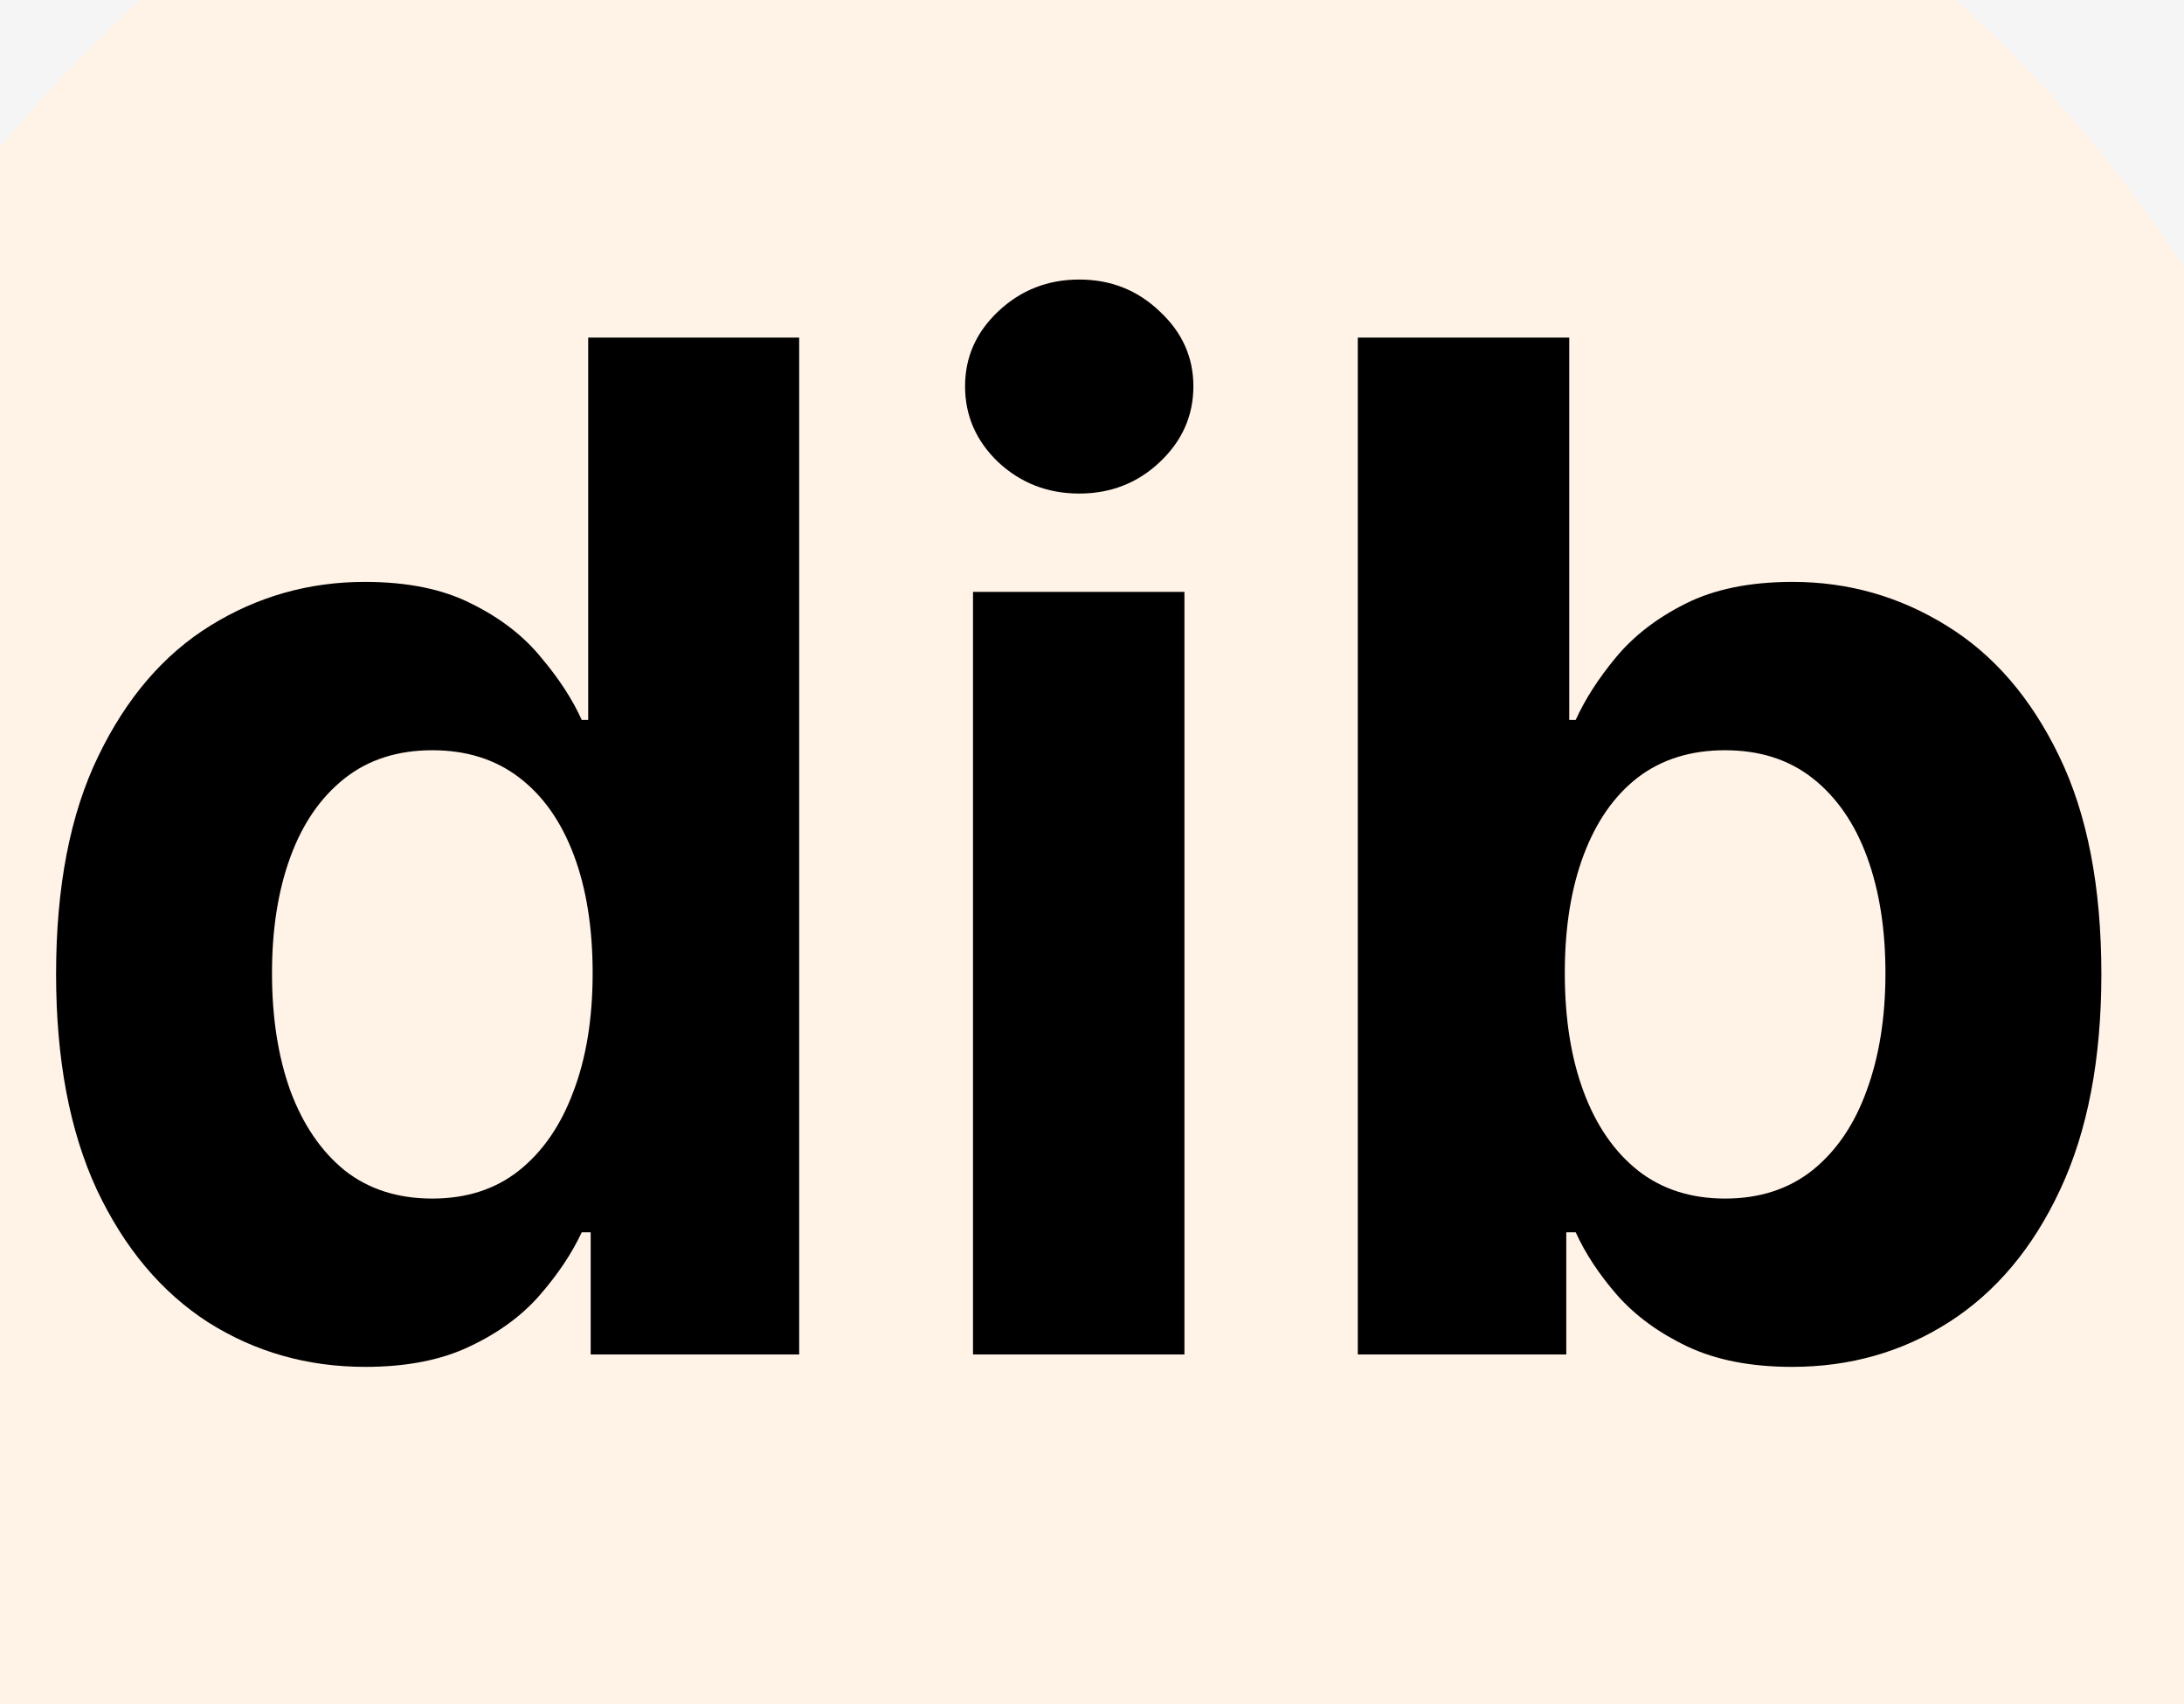 <svg width="50" height="39" viewBox="0 0 50 39" fill="none" xmlns="http://www.w3.org/2000/svg">
<rect width="50" height="39" fill="#F5F5F5"/>
<g filter="url(#filter0_d_0_1)">
<circle cx="24" cy="19" r="31" fill="#FFF2E7"/>
</g>
<path d="M8.364 31.284C7.038 31.284 5.837 30.943 4.761 30.261C3.693 29.572 2.845 28.561 2.216 27.227C1.595 25.886 1.284 24.242 1.284 22.296C1.284 20.296 1.606 18.633 2.25 17.307C2.894 15.973 3.75 14.977 4.818 14.318C5.894 13.652 7.072 13.318 8.352 13.318C9.33 13.318 10.144 13.485 10.796 13.818C11.454 14.144 11.985 14.553 12.386 15.046C12.796 15.53 13.106 16.008 13.318 16.477H13.466V7.727H18.296V31H13.523V28.204H13.318C13.091 28.689 12.769 29.171 12.352 29.648C11.943 30.117 11.409 30.508 10.75 30.818C10.098 31.129 9.303 31.284 8.364 31.284ZM9.898 27.432C10.678 27.432 11.337 27.22 11.875 26.796C12.421 26.364 12.837 25.761 13.125 24.989C13.421 24.216 13.568 23.311 13.568 22.273C13.568 21.235 13.424 20.333 13.136 19.568C12.848 18.803 12.432 18.212 11.886 17.796C11.341 17.379 10.678 17.171 9.898 17.171C9.102 17.171 8.432 17.386 7.886 17.818C7.341 18.25 6.928 18.849 6.648 19.614C6.367 20.379 6.227 21.265 6.227 22.273C6.227 23.288 6.367 24.186 6.648 24.966C6.936 25.739 7.348 26.345 7.886 26.784C8.432 27.216 9.102 27.432 9.898 27.432ZM22.276 31V13.546H27.116V31H22.276ZM24.707 11.296C23.988 11.296 23.37 11.057 22.855 10.579C22.348 10.095 22.094 9.515 22.094 8.841C22.094 8.174 22.348 7.602 22.855 7.125C23.37 6.64 23.988 6.398 24.707 6.398C25.427 6.398 26.041 6.64 26.548 7.125C27.063 7.602 27.321 8.174 27.321 8.841C27.321 9.515 27.063 10.095 26.548 10.579C26.041 11.057 25.427 11.296 24.707 11.296ZM31.085 31V7.727H35.926V16.477H36.074C36.286 16.008 36.593 15.53 36.994 15.046C37.403 14.553 37.934 14.144 38.585 13.818C39.244 13.485 40.062 13.318 41.04 13.318C42.312 13.318 43.487 13.652 44.562 14.318C45.638 14.977 46.498 15.973 47.142 17.307C47.786 18.633 48.108 20.296 48.108 22.296C48.108 24.242 47.794 25.886 47.165 27.227C46.544 28.561 45.695 29.572 44.619 30.261C43.551 30.943 42.354 31.284 41.028 31.284C40.089 31.284 39.29 31.129 38.631 30.818C37.979 30.508 37.445 30.117 37.028 29.648C36.612 29.171 36.294 28.689 36.074 28.204H35.858V31H31.085ZM35.824 22.273C35.824 23.311 35.968 24.216 36.256 24.989C36.544 25.761 36.96 26.364 37.506 26.796C38.051 27.22 38.714 27.432 39.494 27.432C40.282 27.432 40.949 27.216 41.494 26.784C42.04 26.345 42.453 25.739 42.733 24.966C43.021 24.186 43.165 23.288 43.165 22.273C43.165 21.265 43.025 20.379 42.744 19.614C42.464 18.849 42.051 18.25 41.506 17.818C40.96 17.386 40.29 17.171 39.494 17.171C38.706 17.171 38.04 17.379 37.494 17.796C36.956 18.212 36.544 18.803 36.256 19.568C35.968 20.333 35.824 21.235 35.824 22.273Z" fill="black"/>
<defs>
<filter id="filter0_d_0_1" x="-11" y="-12" width="70" height="70" filterUnits="userSpaceOnUse" color-interpolation-filters="sRGB">
<feFlood flood-opacity="0" result="BackgroundImageFix"/>
<feColorMatrix in="SourceAlpha" type="matrix" values="0 0 0 0 0 0 0 0 0 0 0 0 0 0 0 0 0 0 127 0" result="hardAlpha"/>
<feOffset dy="4"/>
<feGaussianBlur stdDeviation="2"/>
<feComposite in2="hardAlpha" operator="out"/>
<feColorMatrix type="matrix" values="0 0 0 0 0 0 0 0 0 0 0 0 0 0 0 0 0 0 0.25 0"/>
<feBlend mode="normal" in2="BackgroundImageFix" result="effect1_dropShadow_0_1"/>
<feBlend mode="normal" in="SourceGraphic" in2="effect1_dropShadow_0_1" result="shape"/>
</filter>
</defs>
</svg>
